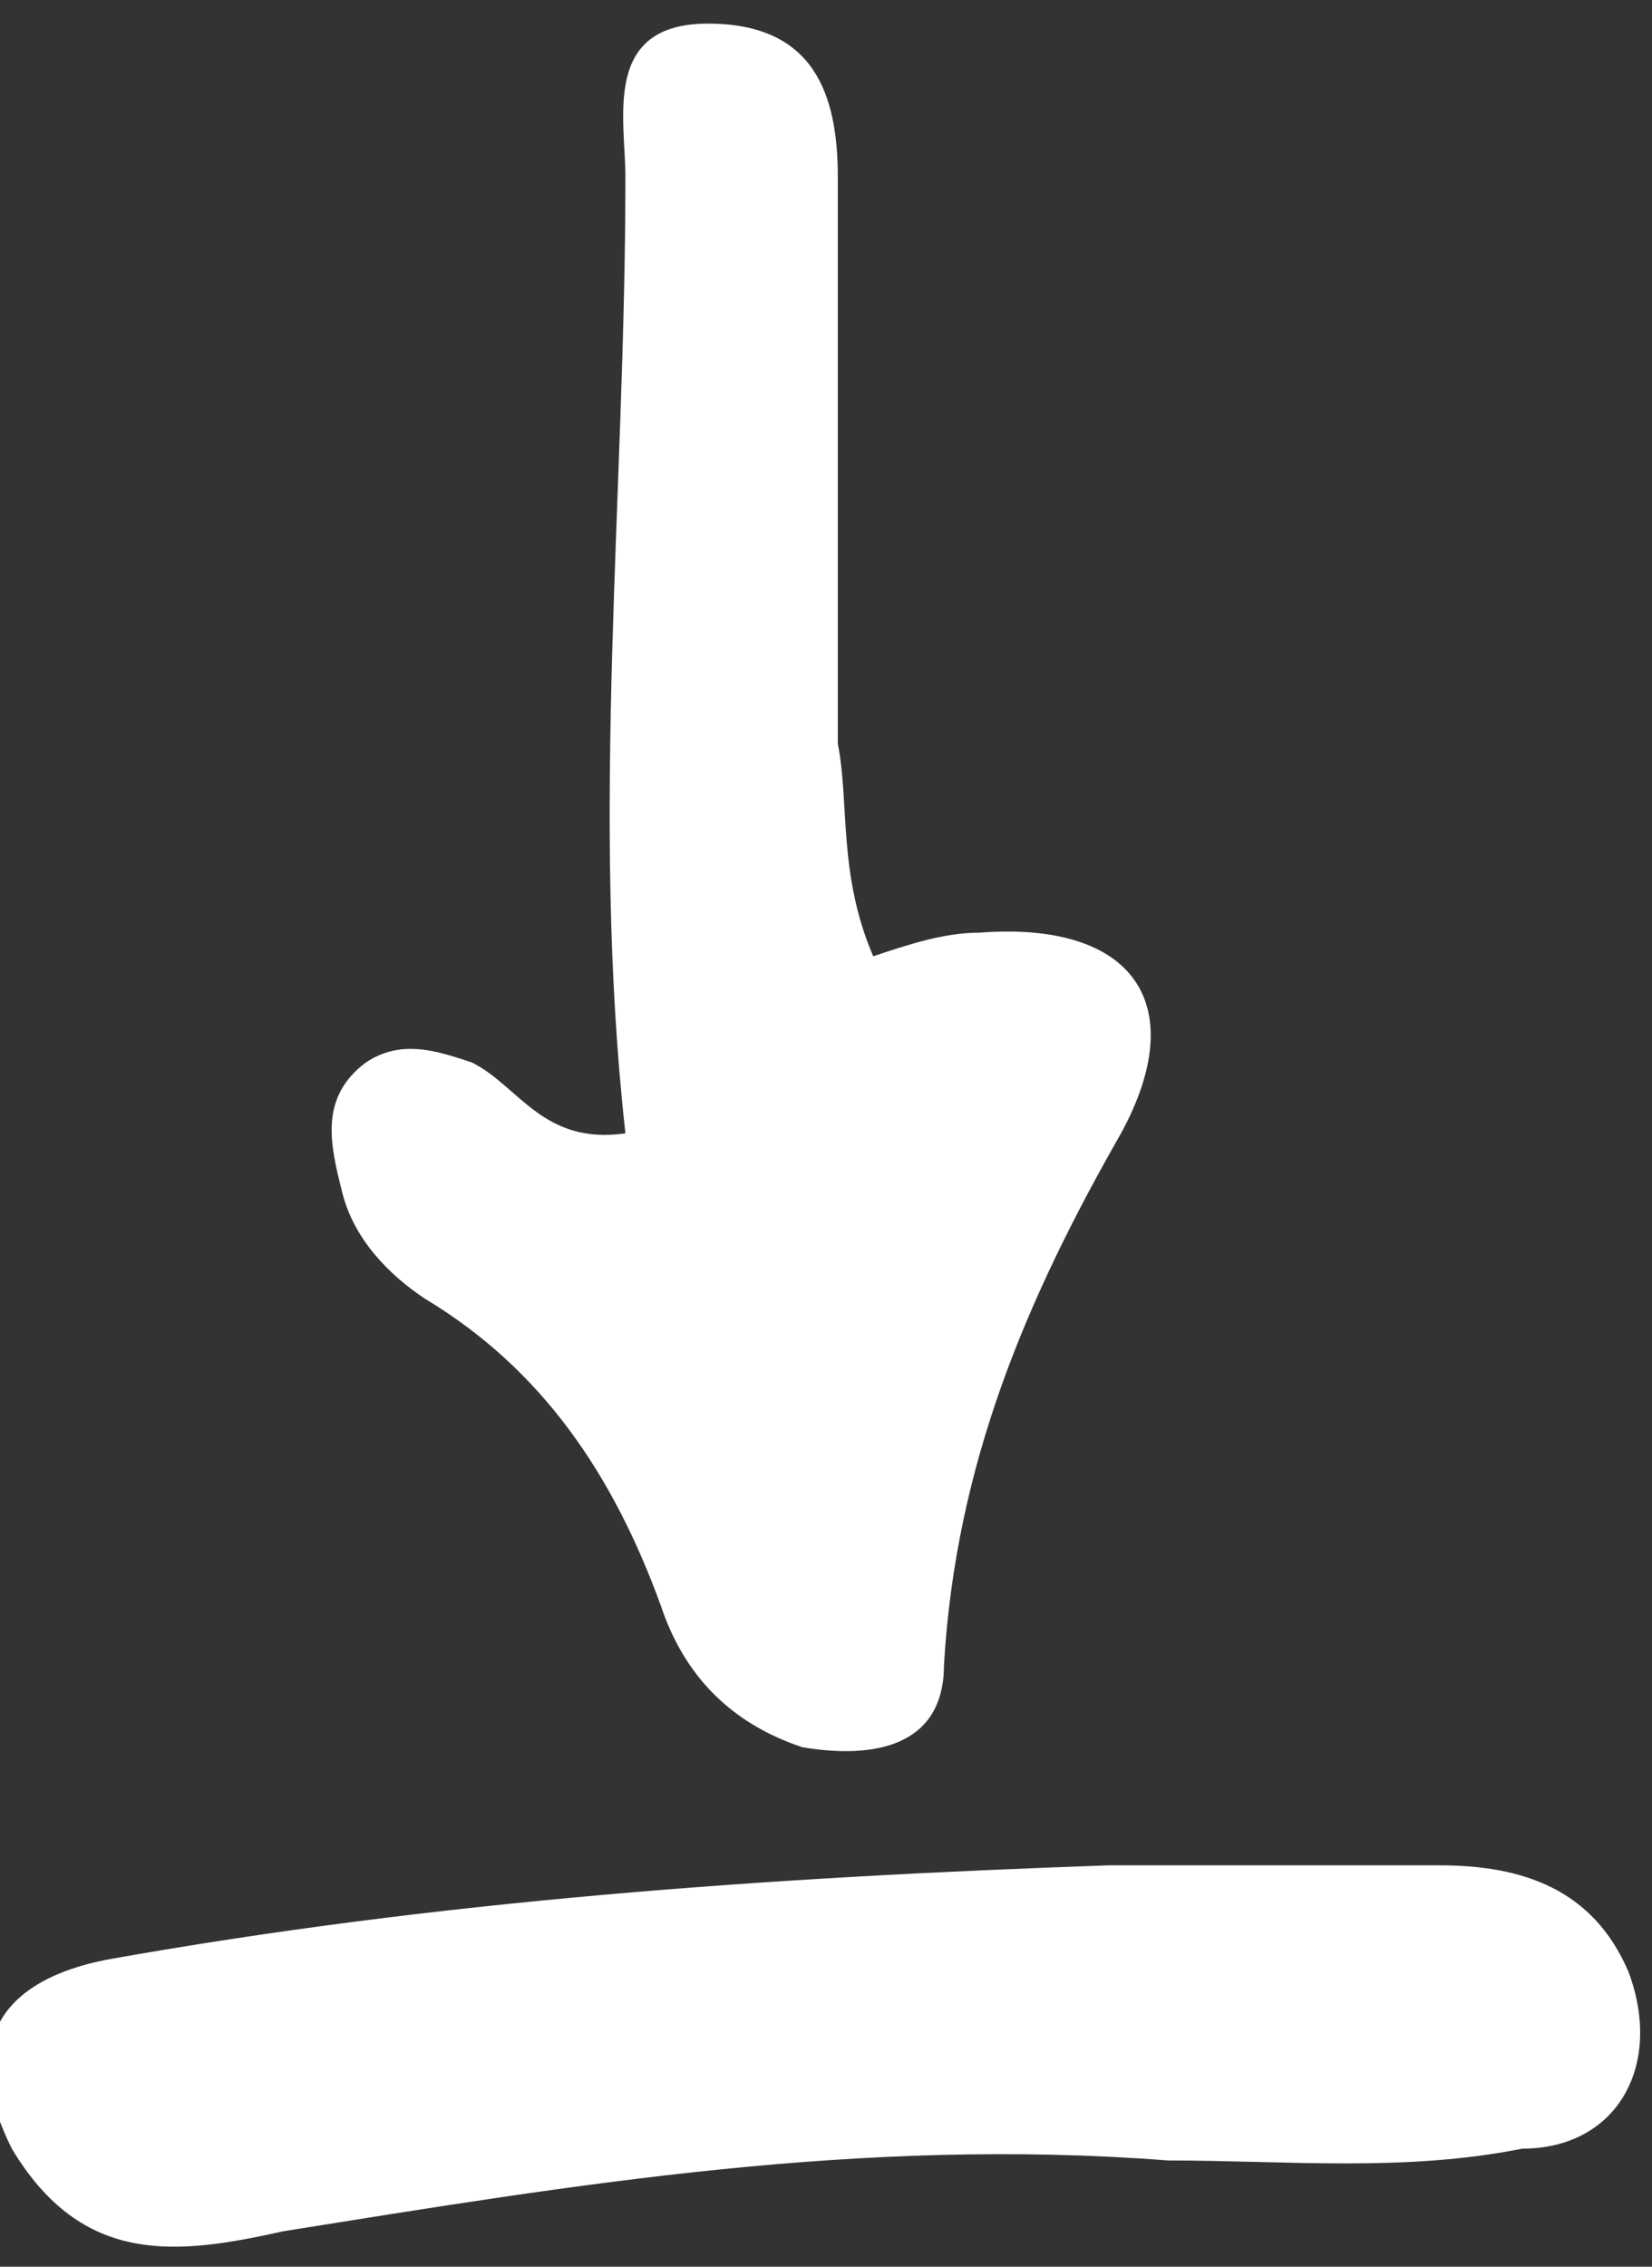 <?xml version="1.0" encoding="utf-8"?>
<!-- Generator: Adobe Illustrator 22.1.0, SVG Export Plug-In . SVG Version: 6.00 Build 0)  -->
<svg version="1.1" id="Слой_1" xmlns="http://www.w3.org/2000/svg" xmlns:xlink="http://www.w3.org/1999/xlink" x="0px" y="0px"
	 viewBox="-326.2 276.3 14 19.2" style="enable-background:new -326.2 276.3 14 19.2;" xml:space="preserve">
<rect x="-326.2" y="276.3" width="14" height="19.2" fill="#333333" stroke="none"/>
<style type="text/css">
	.st0{fill:#FFFFFF;}
</style>
<path class="st0" d="M-318.8,284.4c0.3-0.1,0.6-0.2,0.9-0.2c1.3-0.1,1.8,0.6,1.2,1.7c-0.8,1.4-1.4,2.8-1.5,4.5
	c0,0.7-0.6,0.8-1.2,0.7c-0.6-0.2-1-0.6-1.2-1.2c-0.4-1.1-1-2-2-2.6c-0.3-0.2-0.6-0.5-0.7-0.9c-0.1-0.4-0.2-0.8,0.2-1.1
	c0.3-0.2,0.6-0.1,0.9,0c0.4,0.2,0.6,0.7,1.3,0.6c-0.3-2.7,0-5.4,0-8.1c0-0.5-0.2-1.3,0.7-1.3c0.9,0,1.1,0.6,1.1,1.3
	c0,1.6,0,3.2,0,4.8C-319,283.1-319.1,283.7-318.8,284.4z"/>
<path class="st0" d="M-316.3,294.6c-2.6-0.2-5,0.2-7.5,0.6c-0.9,0.2-1.7,0.3-2.3-0.7c-0.4-0.8-0.2-1.4,0.8-1.6
	c2.8-0.5,5.6-0.7,8.5-0.8c0.9,0,1.9,0,2.8,0c0.7,0,1.3,0.2,1.6,0.9c0.3,0.8-0.1,1.5-0.9,1.5C-314.3,294.7-315.3,294.6-316.3,294.6z"
	/>
</svg>
